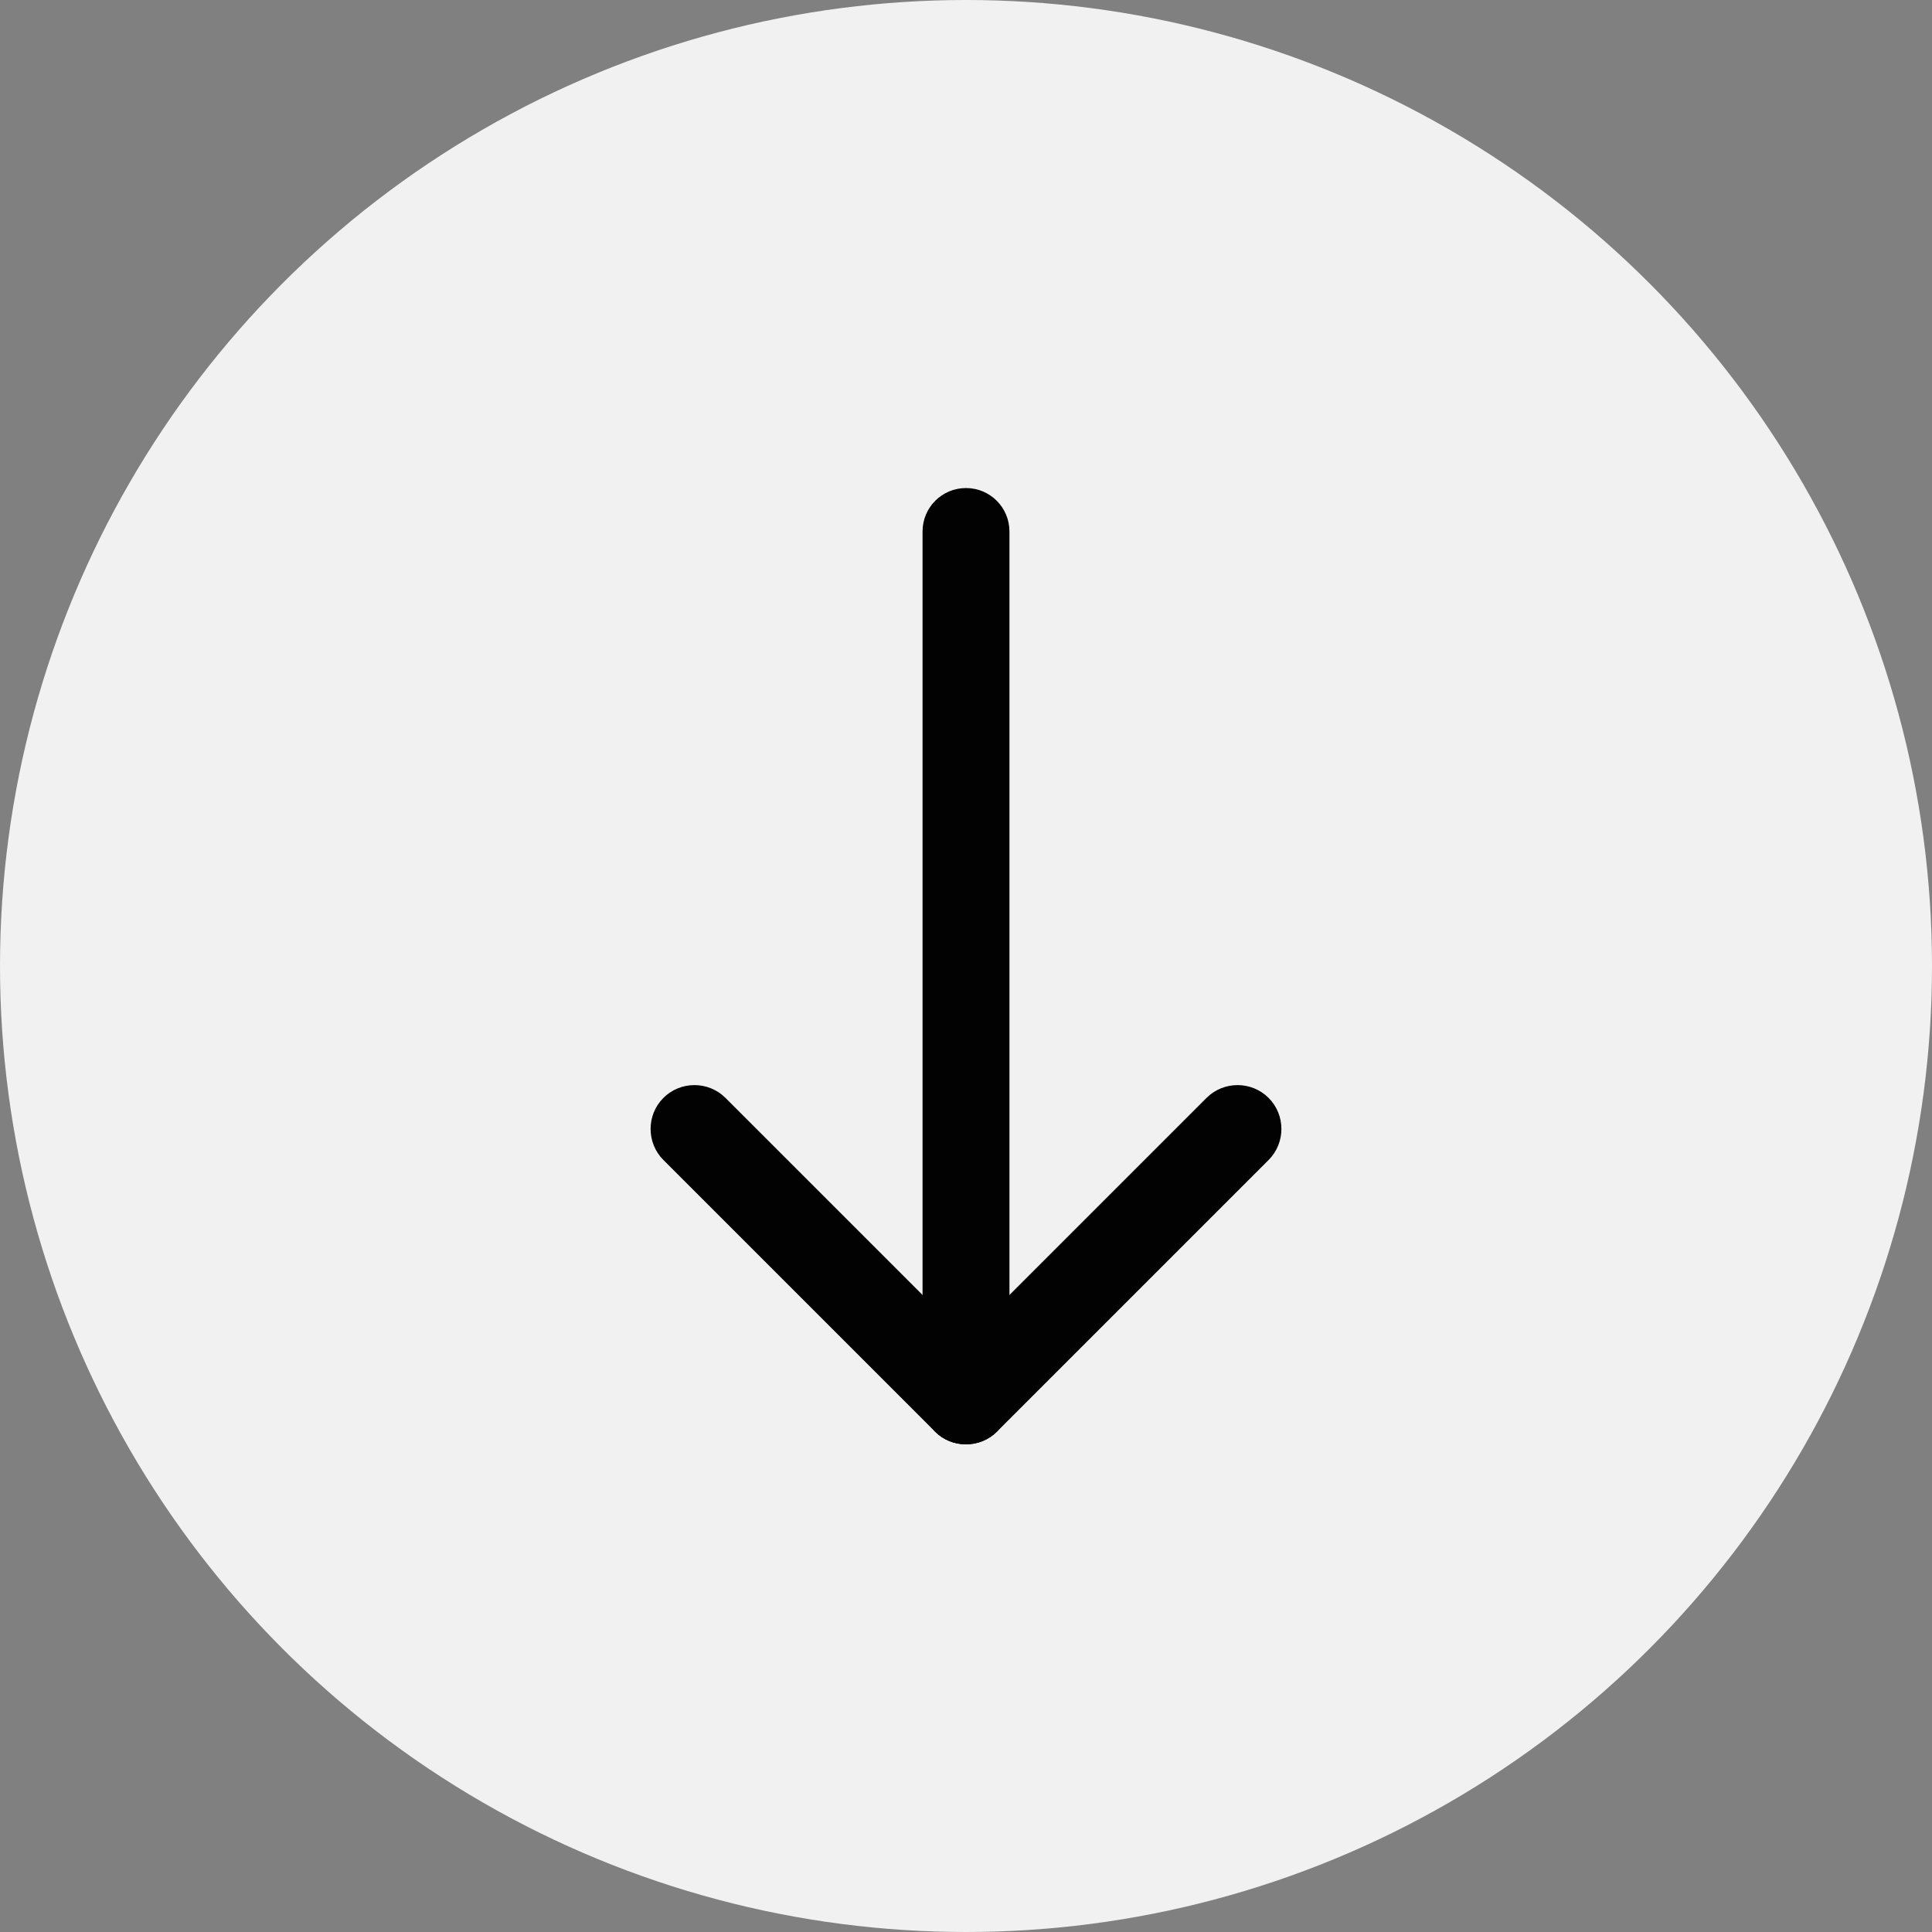 <?xml version="1.0" encoding="utf-8"?>
<!-- Generator: Adobe Illustrator 24.3.0, SVG Export Plug-In . SVG Version: 6.00 Build 0)  -->
<svg version="1.1" id="Layer_1" xmlns="http://www.w3.org/2000/svg" xmlns:xlink="http://www.w3.org/1999/xlink" x="0px" y="0px"
	 viewBox="0 0 24.9 24.9" style="enable-background:new 0 0 24.9 24.9;" xml:space="preserve">
<rect x="0" y="0" width="24.9" height="24.9" fill="#808080" stroke="none"/>
<style type="text/css">
	.st0{fill:#F1F1F1;}
	.st1{fill:#020203;}
</style>
<g>
	<circle class="st0" cx="12.45" cy="12.45" r="12.45"/>
	<g>
		<path class="st1" d="M12.05,18.45l-3.5-3.5c-0.22-0.22-0.22-0.58,0-0.8l0,0c0.22-0.22,0.58-0.22,0.8,0l3.5,3.5
			c0.22,0.22,0.22,0.58,0,0.8h0C12.63,18.67,12.27,18.67,12.05,18.45z"/>
		<g>
			<path class="st1" d="M12.05,17.65l3.5-3.5c0.22-0.22,0.58-0.22,0.8,0v0c0.22,0.22,0.22,0.58,0,0.8l-3.5,3.5
				c-0.22,0.22-0.58,0.22-0.8,0l0,0C11.83,18.23,11.83,17.87,12.05,17.65z"/>
			<path class="st1" d="M11.89,18.05l0-11.2c0-0.31,0.25-0.56,0.56-0.56h0c0.31,0,0.56,0.25,0.56,0.56l0,11.2
				c0,0.31-0.25,0.56-0.56,0.56h0C12.14,18.62,11.89,18.36,11.89,18.05z"/>
		</g>
	</g>
</g>
</svg>
